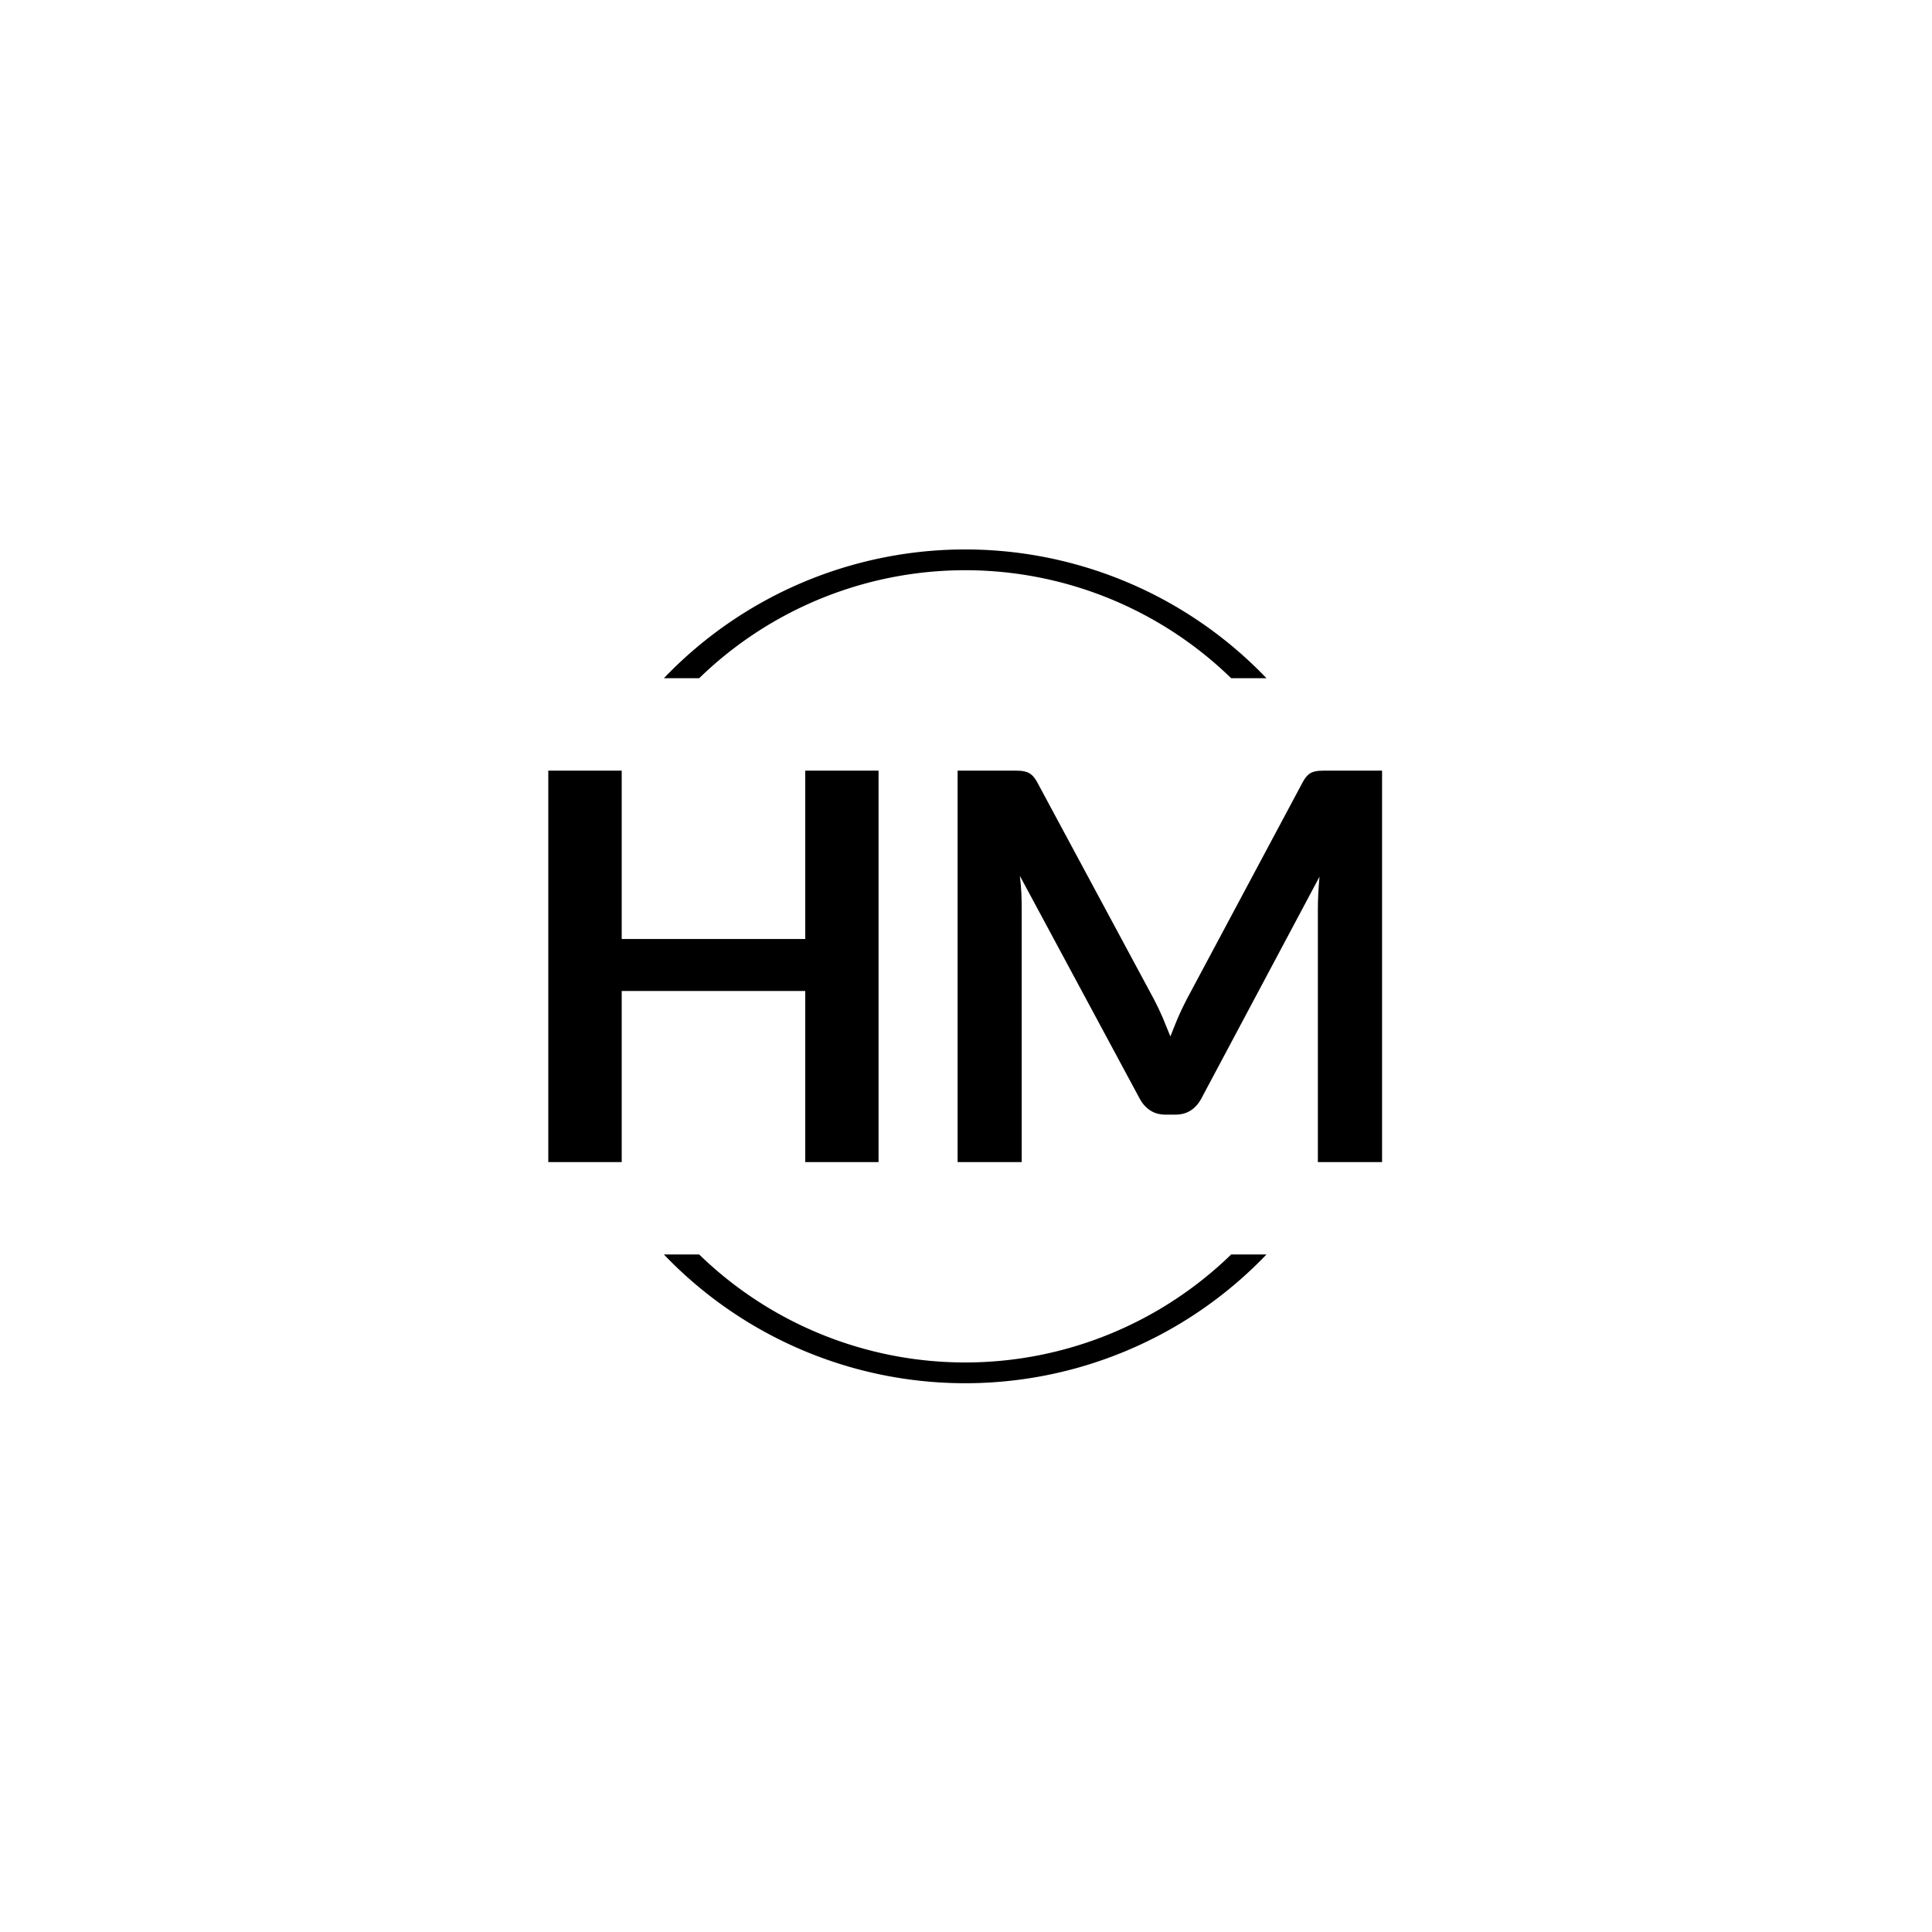<svg xmlns="http://www.w3.org/2000/svg" version="1.1" xmlns:xlink="http://www.w3.org/1999/xlink" xmlns:svgjs="http://svgjs.dev/svgjs" width="1000" height="1000" viewBox="0 0 1000 1000"><rect width="1000" height="1000" fill="#ffffff"></rect><g transform="matrix(0.7,0,0,0.7,149.576,282.127)"><svg viewBox="0 0 396 247" data-background-color="#ffffff" preserveAspectRatio="xMidYMid meet" height="623" width="1000" xmlns="http://www.w3.org/2000/svg" xmlns:xlink="http://www.w3.org/1999/xlink"><g id="tight-bounds" transform="matrix(1,0,0,1,0.24,-0.1)"><svg viewBox="0 0 395.52 247.2" height="247.2" width="395.52"><g><svg></svg></g><g><svg viewBox="0 0 395.52 247.2" height="247.2" width="395.52"><g transform="matrix(1,0,0,1,75.544,66.222)"><svg viewBox="0 0 244.431 114.756" height="114.756" width="244.431"><g><svg viewBox="0 0 244.431 114.756" height="114.756" width="244.431"><g><svg viewBox="0 0 244.431 114.756" height="114.756" width="244.431"><g><svg viewBox="0 0 244.431 114.756" height="114.756" width="244.431"><g id="textblocktransform"><svg viewBox="0 0 244.431 114.756" height="114.756" width="244.431" id="textblock"><g><svg viewBox="0 0 244.431 114.756" height="114.756" width="244.431"><g transform="matrix(1,0,0,1,0,0)"><svg width="244.431" viewBox="3.65 -36.15 77 36.15" height="114.756" data-palette-color="#0080ff"><path d="M34.15-36.15L34.15 0 27.38 0 27.38-15.8 10.43-15.8 10.43 0 3.65 0 3.65-36.15 10.43-36.15 10.43-20.6 27.38-20.6 27.38-36.15 34.15-36.15ZM59.6-15L59.6-15Q60.02-14.2 60.39-13.34 60.75-12.48 61.1-11.6L61.1-11.6Q61.45-12.5 61.82-13.38 62.2-14.25 62.62-15.05L62.62-15.05 73.32-35.08Q73.52-35.45 73.74-35.68 73.95-35.9 74.21-36 74.47-36.1 74.8-36.13 75.12-36.15 75.57-36.15L75.57-36.15 80.65-36.15 80.65 0 74.72 0 74.72-23.35Q74.72-24 74.76-24.78 74.8-25.55 74.87-26.35L74.87-26.35 63.95-5.85Q63.57-5.15 62.97-4.76 62.37-4.38 61.57-4.38L61.57-4.38 60.65-4.38Q59.85-4.38 59.25-4.76 58.65-5.15 58.27-5.85L58.27-5.85 47.2-26.43Q47.3-25.6 47.34-24.81 47.37-24.03 47.37-23.35L47.37-23.35 47.37 0 41.45 0 41.45-36.15 46.52-36.15Q46.97-36.15 47.3-36.13 47.62-36.1 47.89-36 48.15-35.9 48.37-35.68 48.6-35.45 48.8-35.08L48.8-35.08 59.6-15Z" opacity="1" transform="matrix(1,0,0,1,0,0)" fill="#000000" class="wordmark-text-0" data-fill-palette-color="primary" id="text-0"></path></svg></g></svg></g></svg></g></svg></g><g></g></svg></g></svg></g></svg></g><g><path d="M109.433 39.131A122.216 122.216 0 0 1 286.087 39.131L275.738 39.131A111.867 111.867 0 0 0 119.782 39.131L109.433 39.131M109.433 208.069A122.216 122.216 0 0 0 286.087 208.069L275.738 208.069A111.867 111.867 0 0 1 119.782 208.069L109.433 208.069" fill="#000000" stroke="transparent" data-fill-palette-color="tertiary"></path></g></svg></g><defs></defs></svg><rect width="395.52" height="247.2" fill="none" stroke="none" visibility="hidden"></rect></g></svg></g></svg>